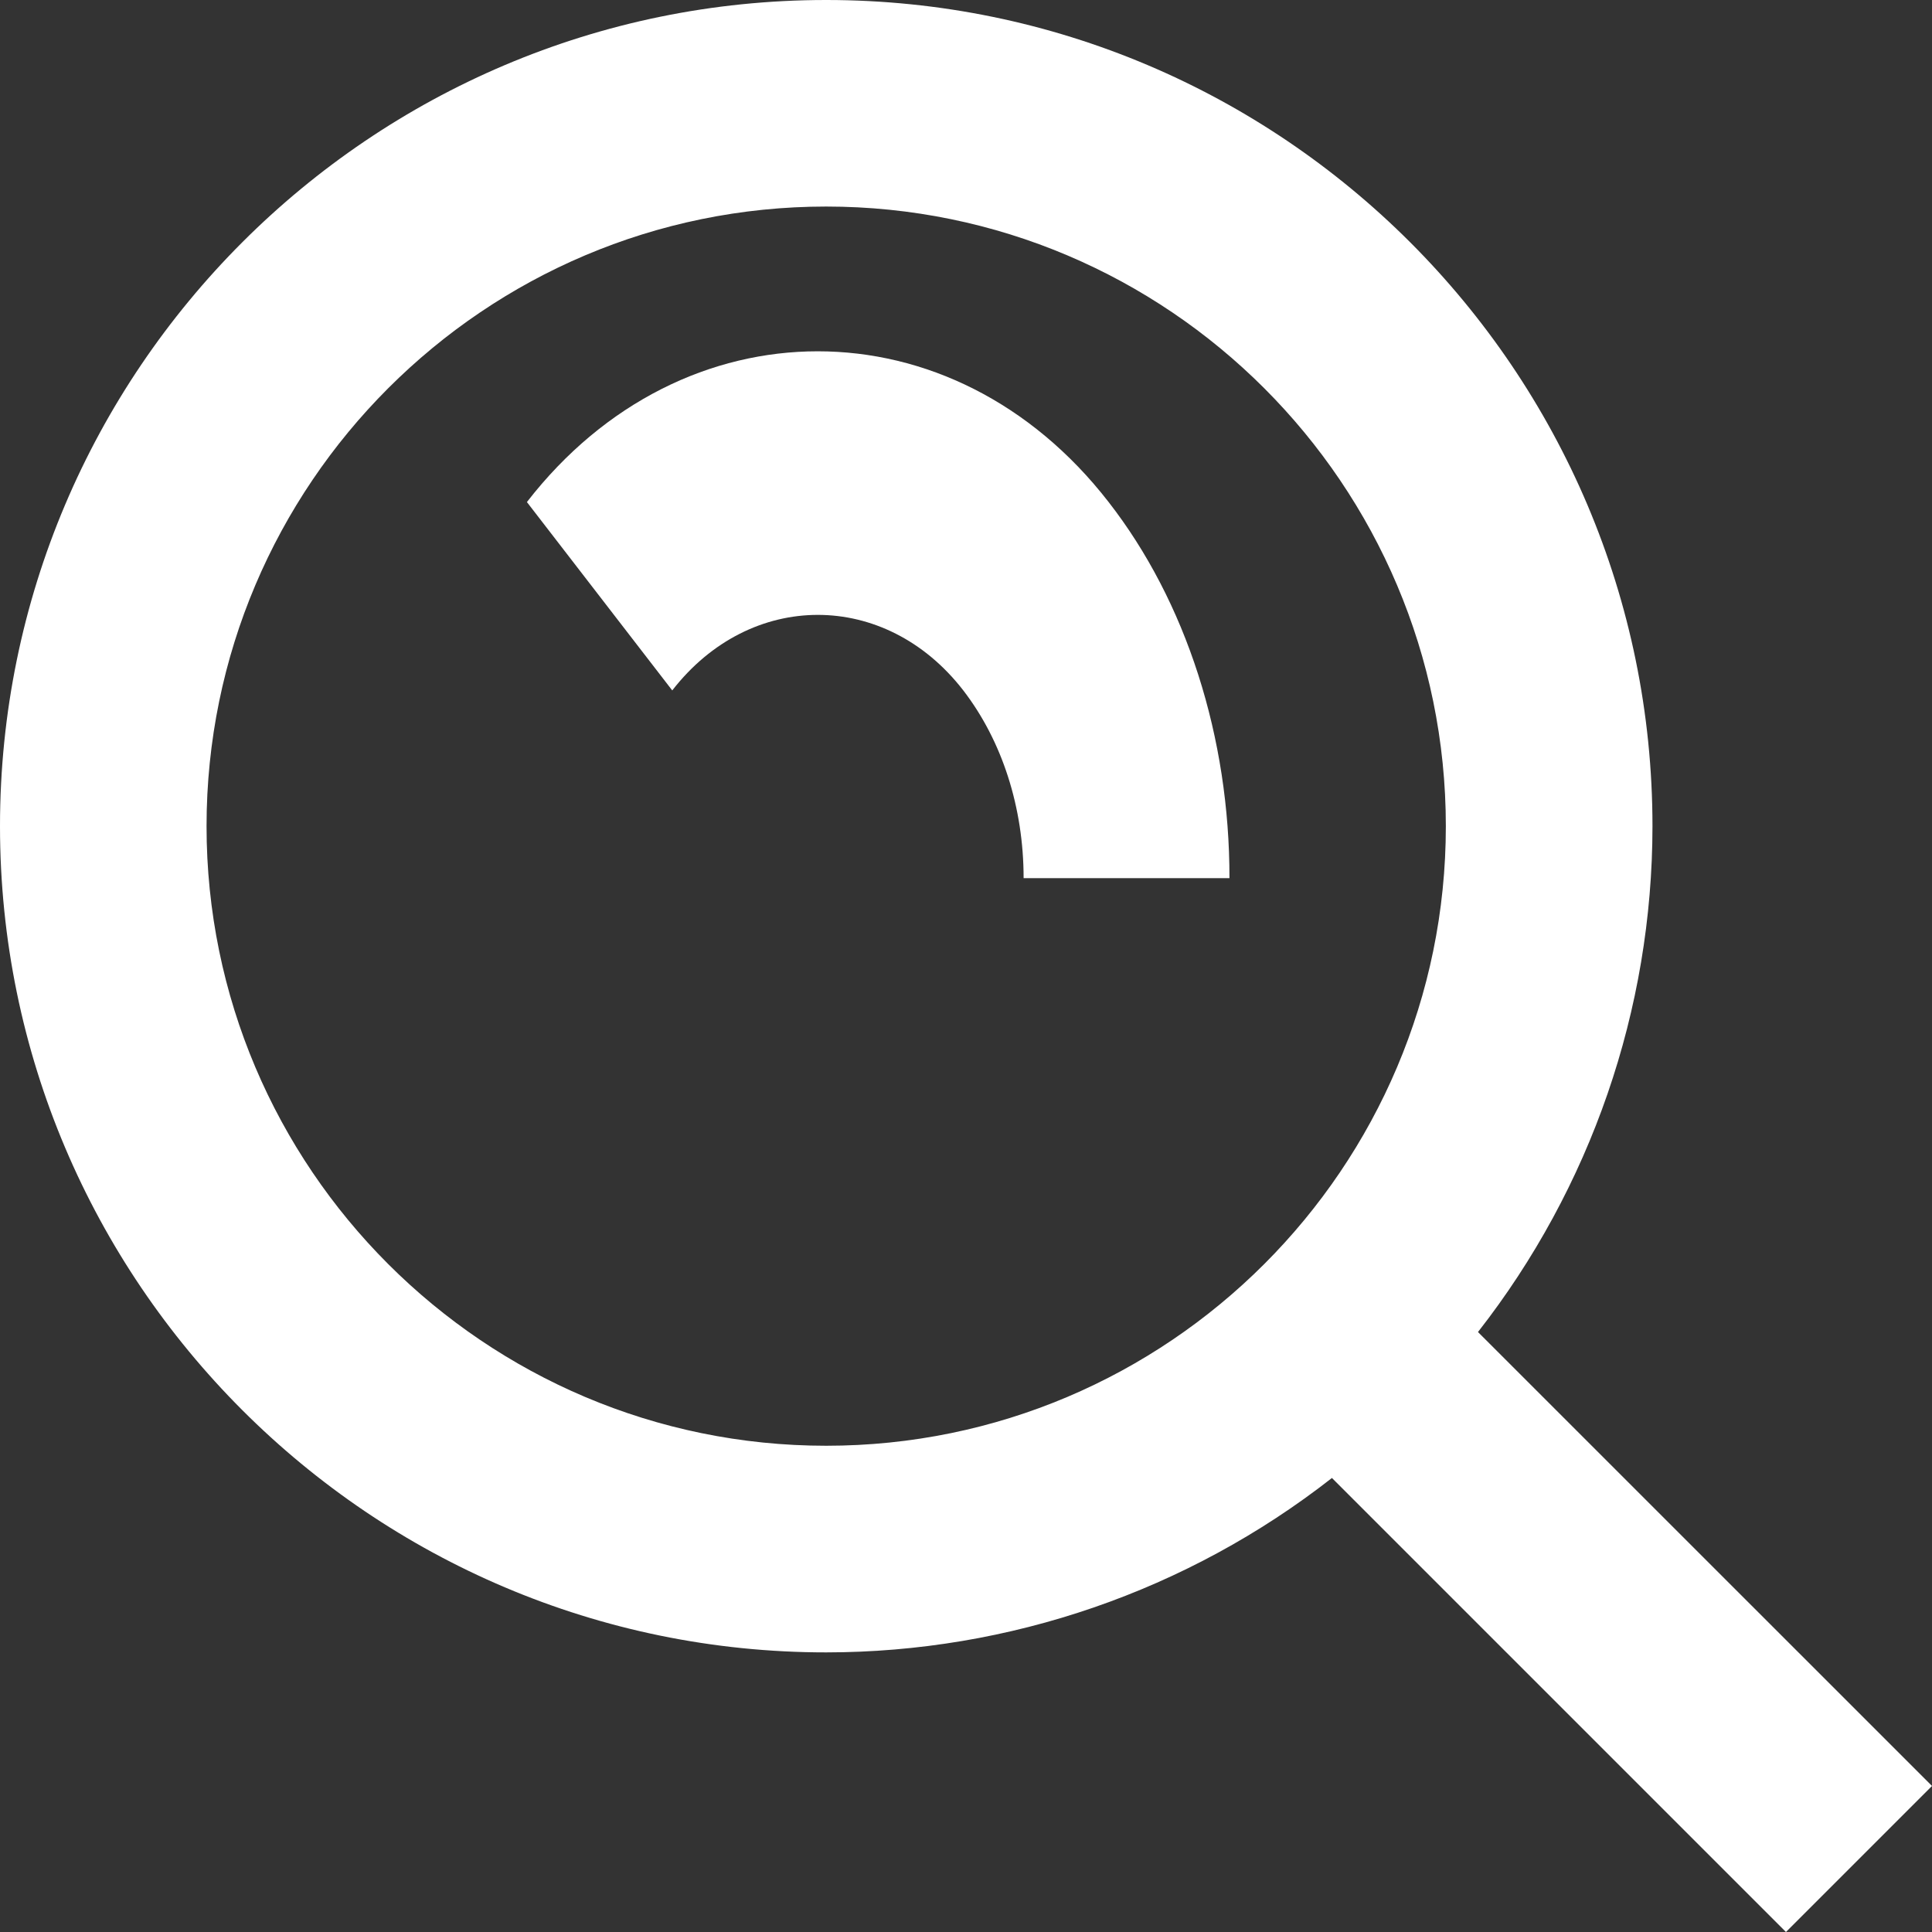 <svg width="22" height="22" viewBox="0 0 22 22" fill="none" xmlns="http://www.w3.org/2000/svg">
<rect x="0" y="0" width="22" height="22" fill="#333333" stroke="none"/>
<path d="M9.408 18.816C11.496 18.815 13.523 18.116 15.167 16.83L20.337 22L22 20.337L16.83 15.168C18.117 13.523 18.816 11.496 18.817 9.408C18.817 4.221 14.596 0 9.408 0C4.221 0 0 4.221 0 9.408C0 14.595 4.221 18.816 9.408 18.816ZM9.408 2.352C13.3 2.352 16.464 5.516 16.464 9.408C16.464 13.299 13.3 16.463 9.408 16.463C5.517 16.463 2.352 13.299 2.352 9.408C2.352 5.516 5.517 2.352 9.408 2.352Z" fill="white"/>
<path d="M10.967 7.859C11.411 8.434 11.656 9.194 11.656 10H14C14.001 9.204 13.88 8.416 13.644 7.681C13.408 6.946 13.061 6.278 12.624 5.717C10.85 3.428 7.773 3.428 6 5.717L7.655 7.862C8.546 6.714 10.081 6.717 10.967 7.859Z" fill="white"/>
</svg>

